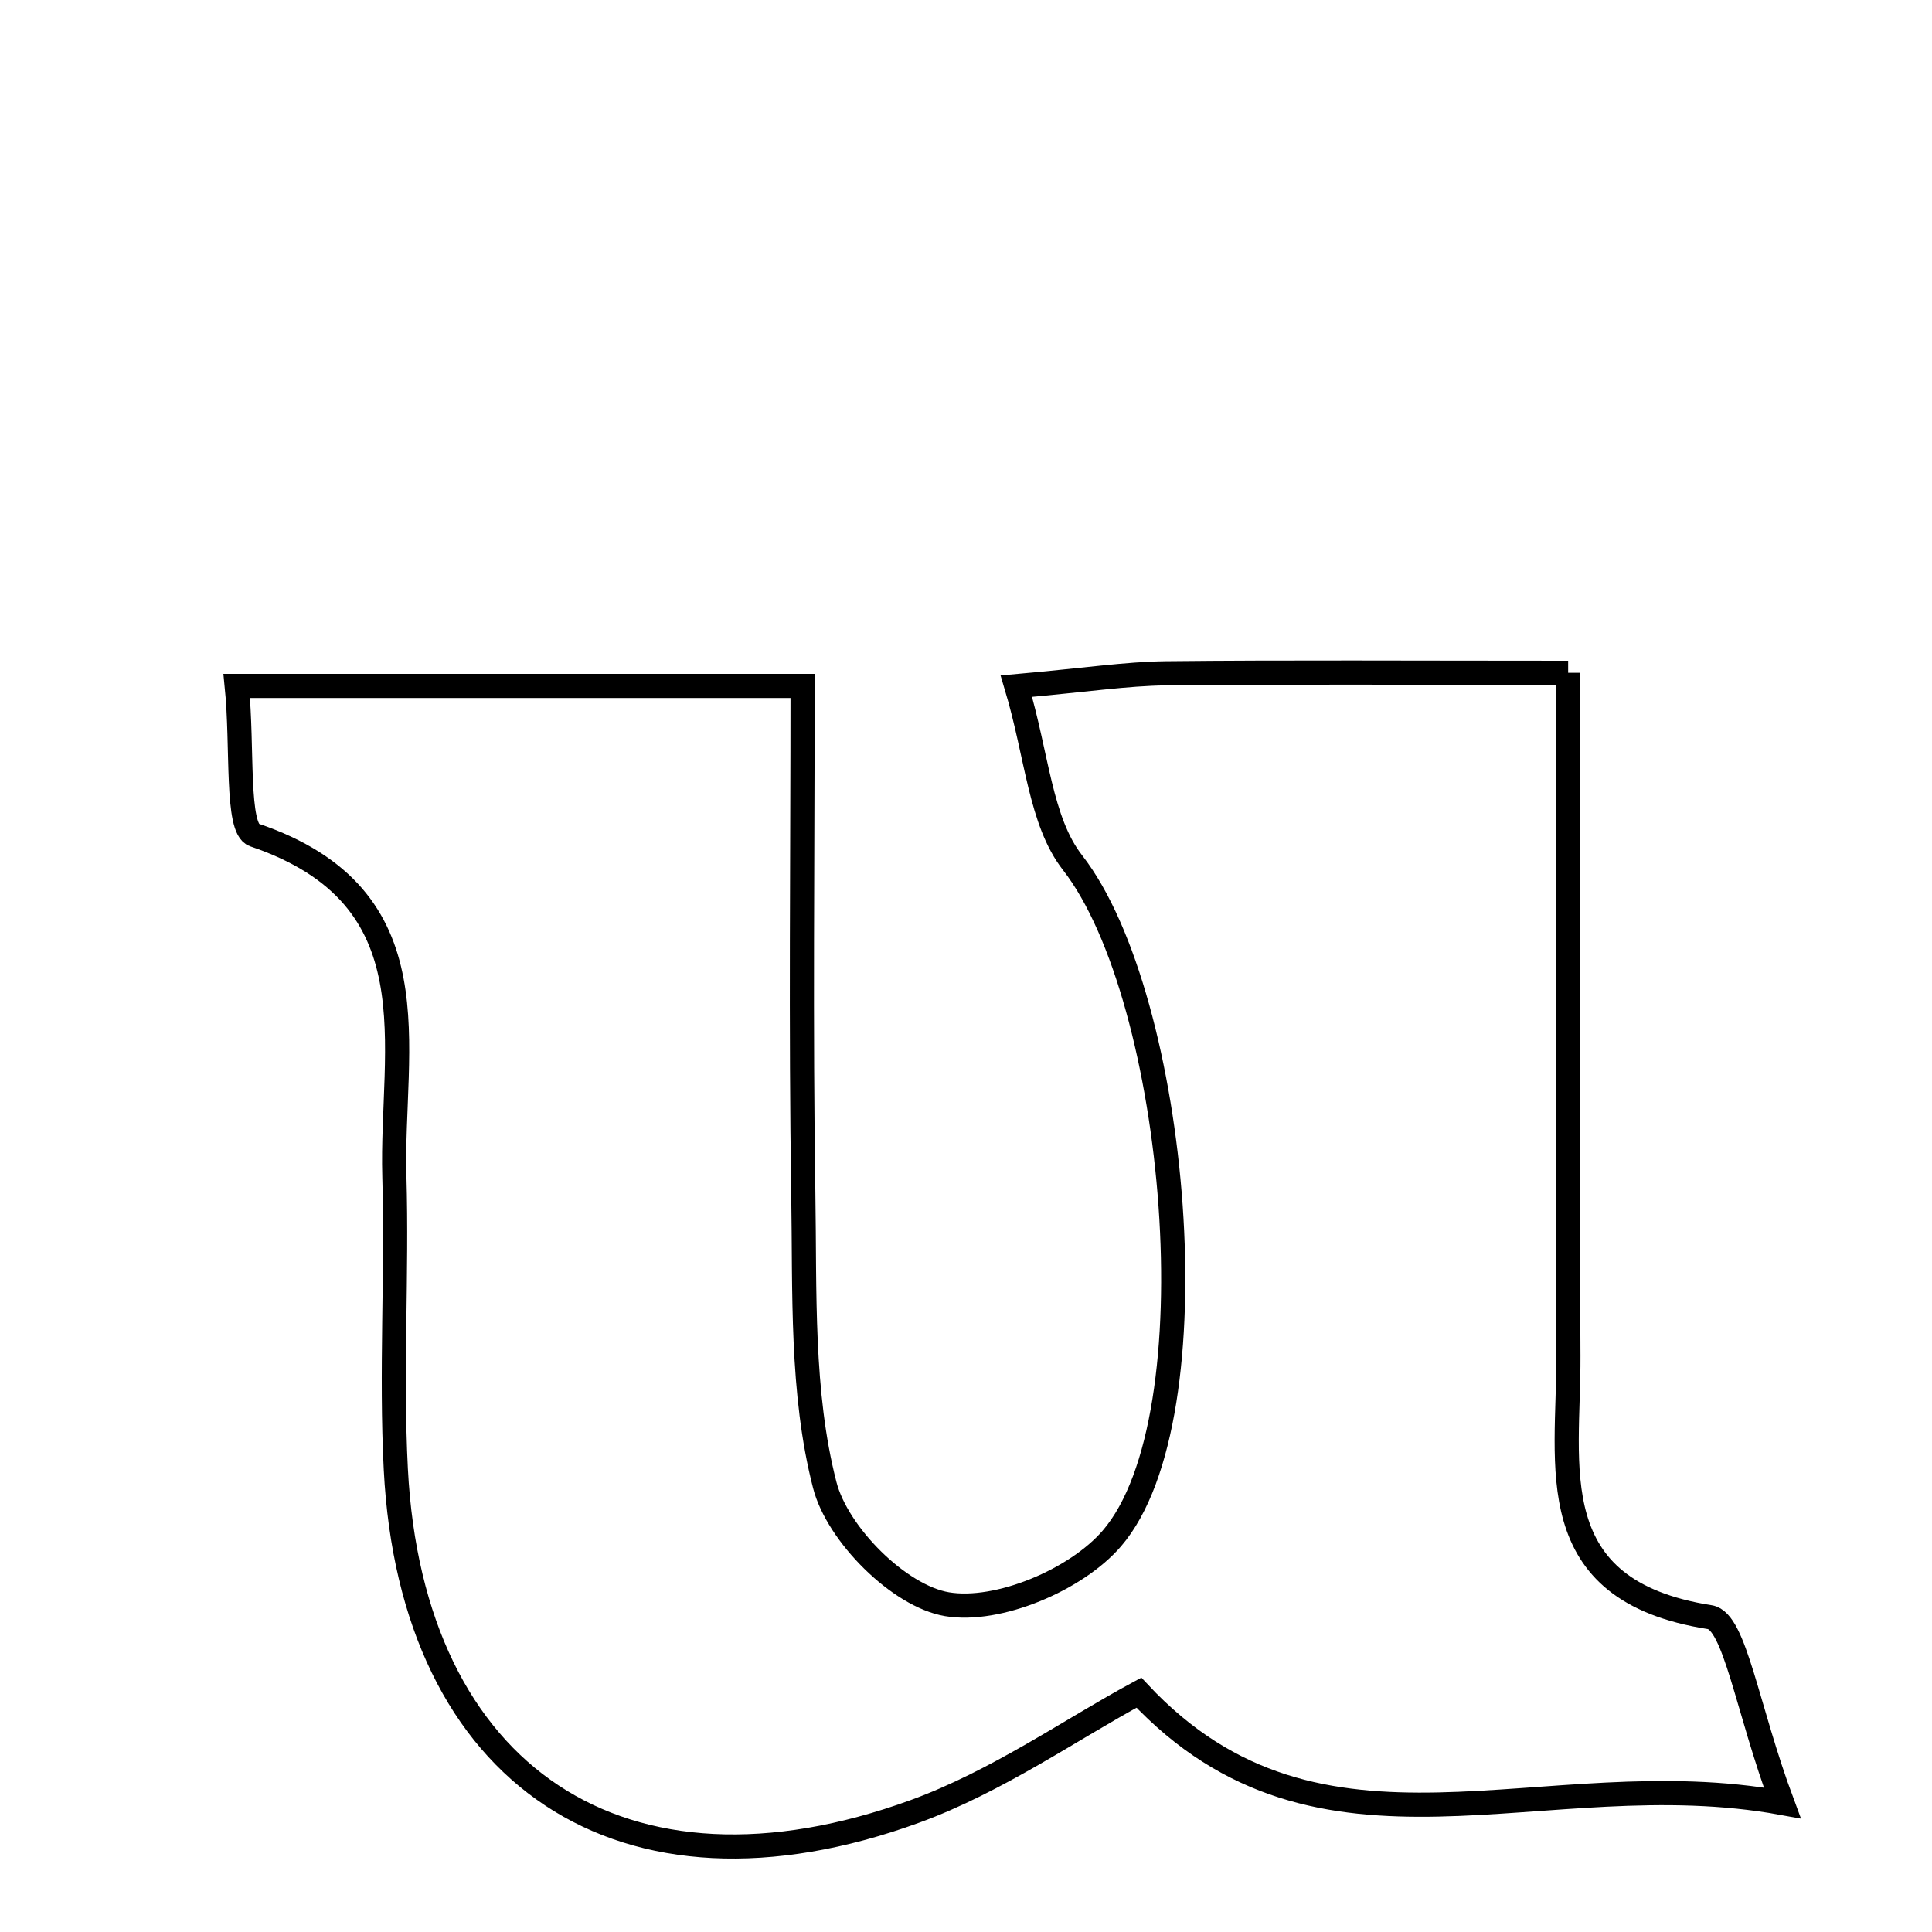 <svg xmlns="http://www.w3.org/2000/svg" viewBox="0.0 0.0 24.0 24.0" height="200px" width="200px"><path fill="none" stroke="black" stroke-width=".3" stroke-opacity="1.0"  filling="0" d="M19.48 8.358 C19.48 11.289 19.47 14.067 19.483 16.845 C19.49 18.216 19.118 19.757 21.24 20.089 C21.552 20.137 21.701 21.219 22.14 22.397 C19.155 21.852 16.413 23.45 14.148 21.027 C13.308 21.48 12.386 22.13 11.365 22.502 C7.741 23.822 5.114 22.071 4.917 18.252 C4.855 17.043 4.934 15.827 4.899 14.615 C4.853 13.003 5.435 11.143 3.158 10.372 C2.929 10.294 3.018 9.28 2.941 8.521 C5.255 8.521 7.436 8.521 9.97 8.521 C9.97 10.655 9.946 12.747 9.979 14.839 C9.999 16.048 9.949 17.296 10.245 18.446 C10.401 19.059 11.17 19.828 11.764 19.928 C12.399 20.035 13.37 19.625 13.812 19.111 C15.103 17.611 14.629 12.393 13.324 10.717 C12.92 10.198 12.886 9.391 12.626 8.524 C13.501 8.446 13.992 8.37 14.483 8.364 C15.989 8.348 17.495 8.358 19.48 8.358"></path></svg>